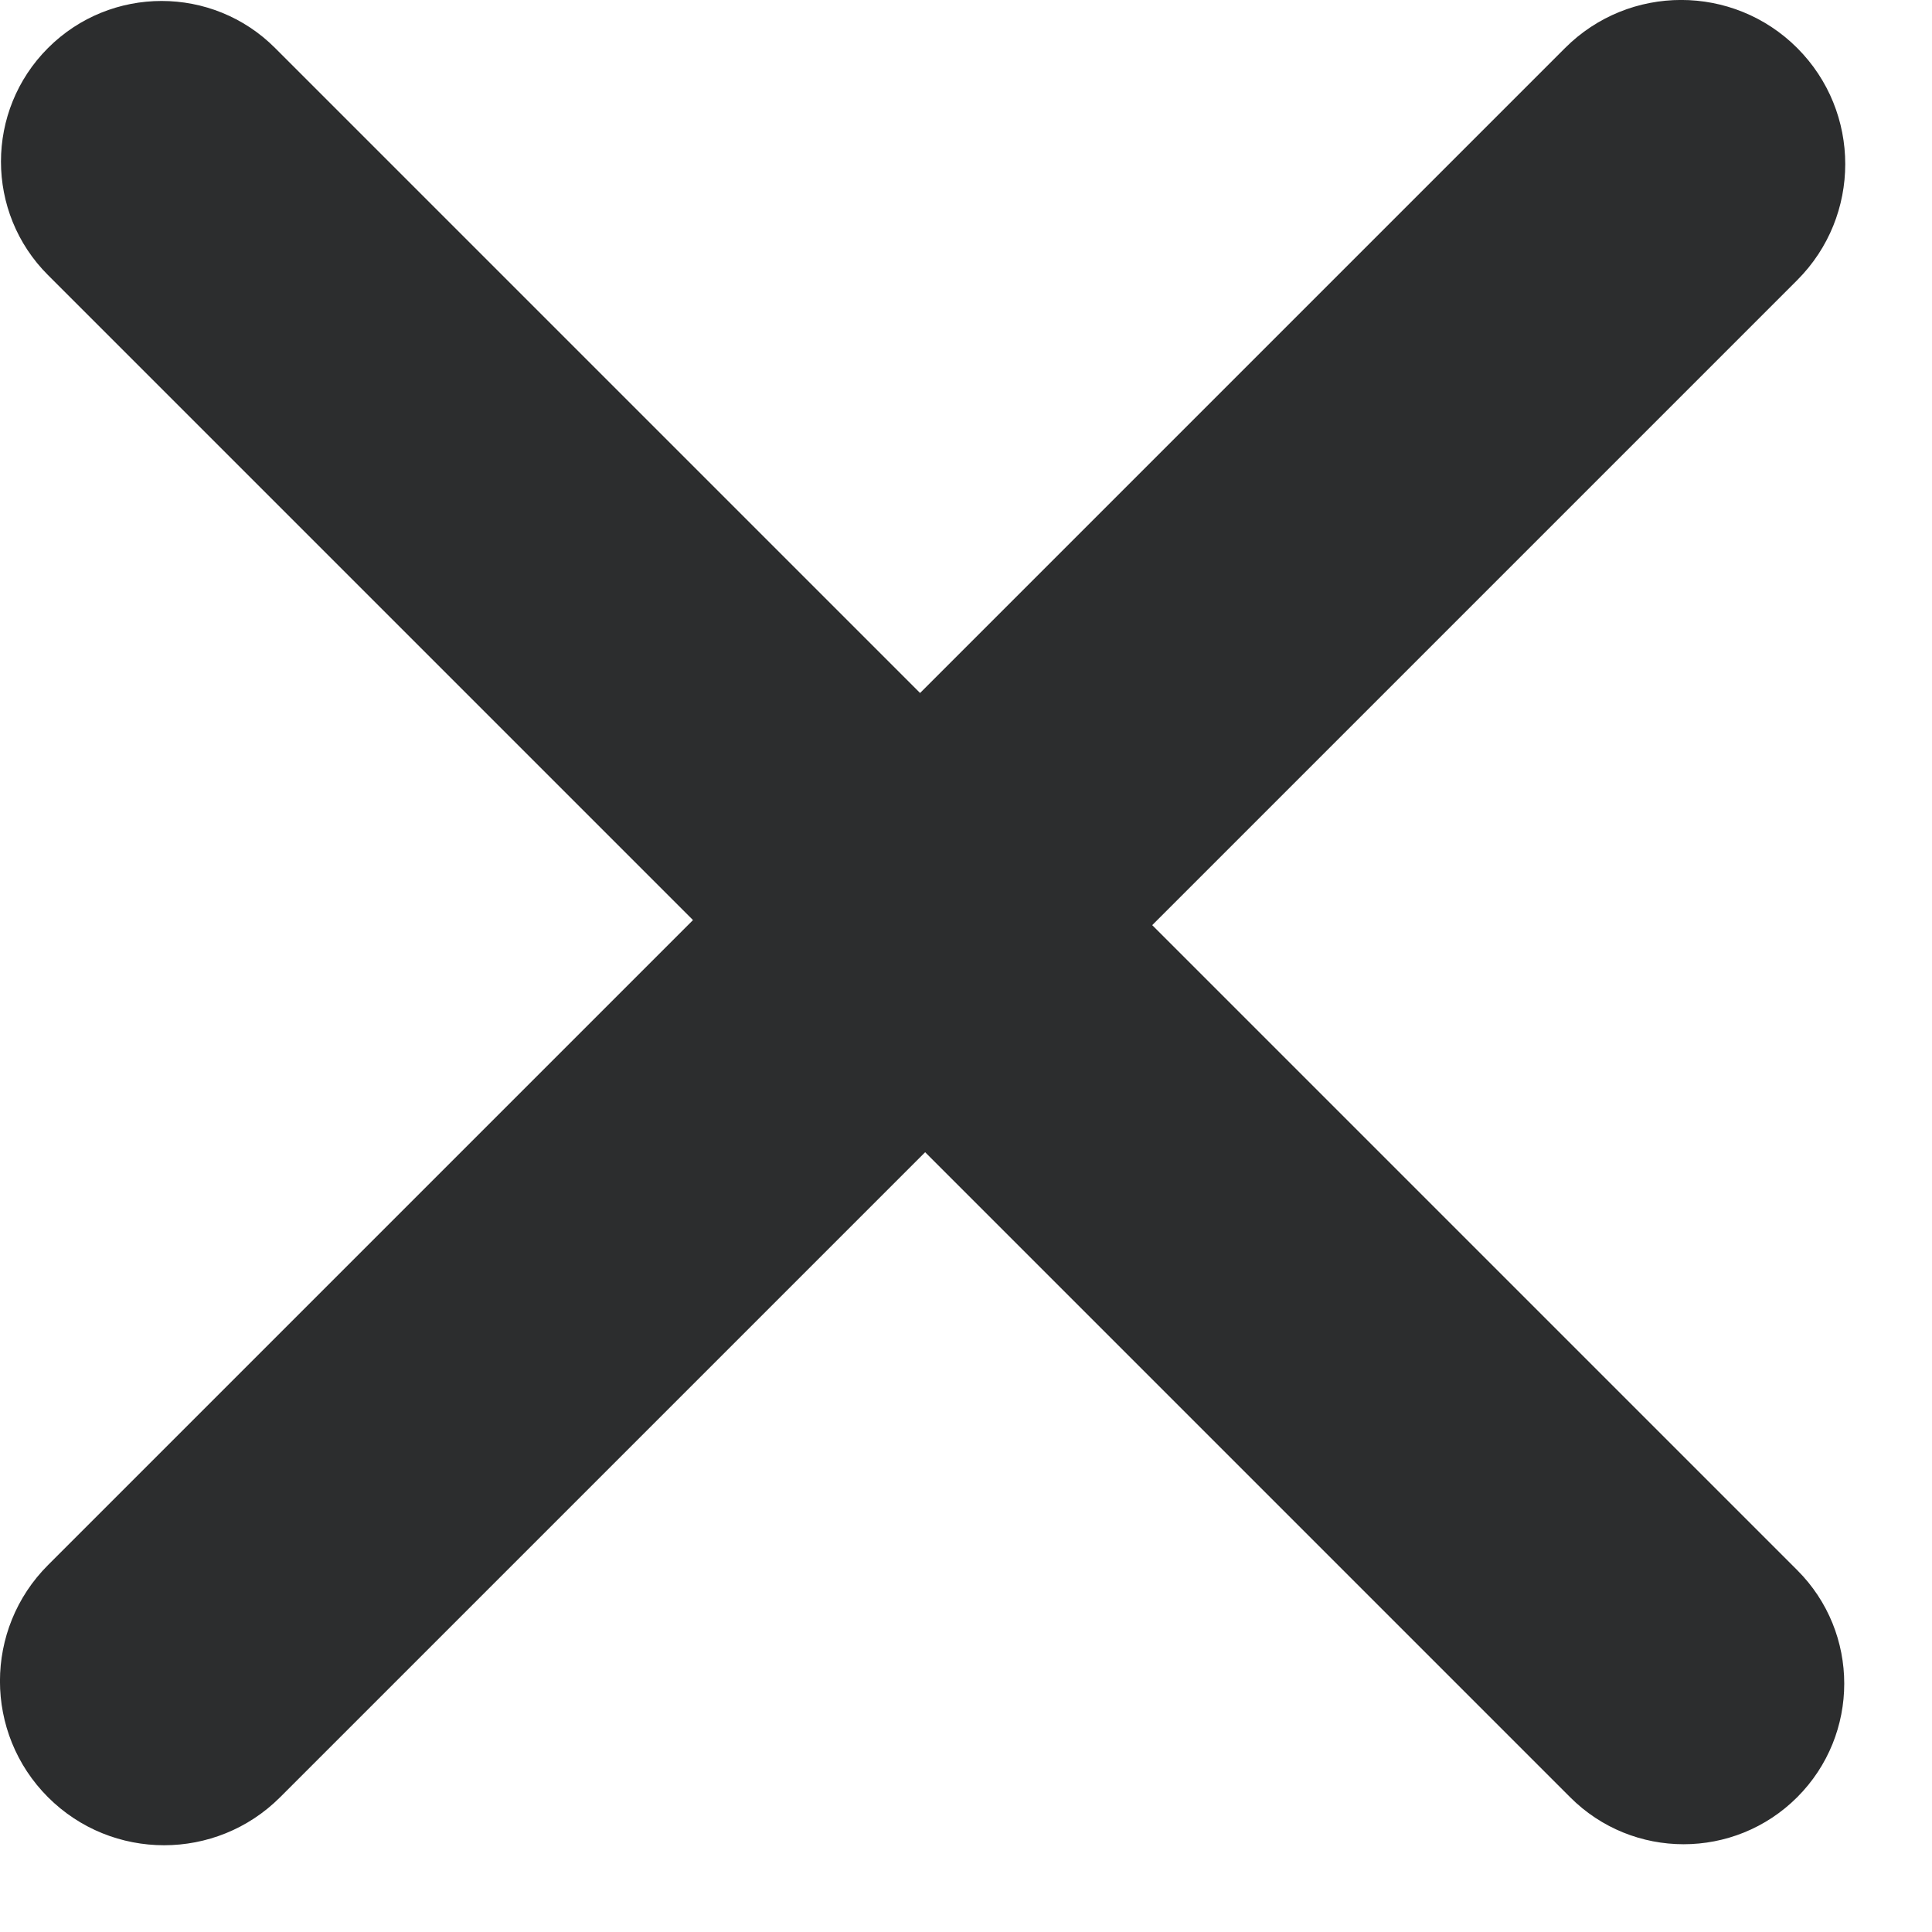<svg width="13" height="13" viewBox="0 0 13 13" fill="none" xmlns="http://www.w3.org/2000/svg">
<path fill-rule="evenodd" clip-rule="evenodd" d="M6.191 4.663L10.531 0.323C10.962 -0.108 11.662 -0.108 12.093 0.323C12.524 0.754 12.524 1.454 12.093 1.885L7.753 6.225L12.093 10.565C12.515 10.986 12.515 11.671 12.093 12.093C11.671 12.515 10.986 12.515 10.565 12.093L6.225 7.753L1.885 12.093C1.454 12.524 0.754 12.524 0.323 12.093C-0.108 11.662 -0.108 10.962 0.323 10.531L4.663 6.191L0.323 1.851C-0.099 1.43 -0.099 0.745 0.323 0.323C0.745 -0.099 1.43 -0.099 1.851 0.323L6.191 4.663Z" fill="#2C2D2E"/>
</svg>
